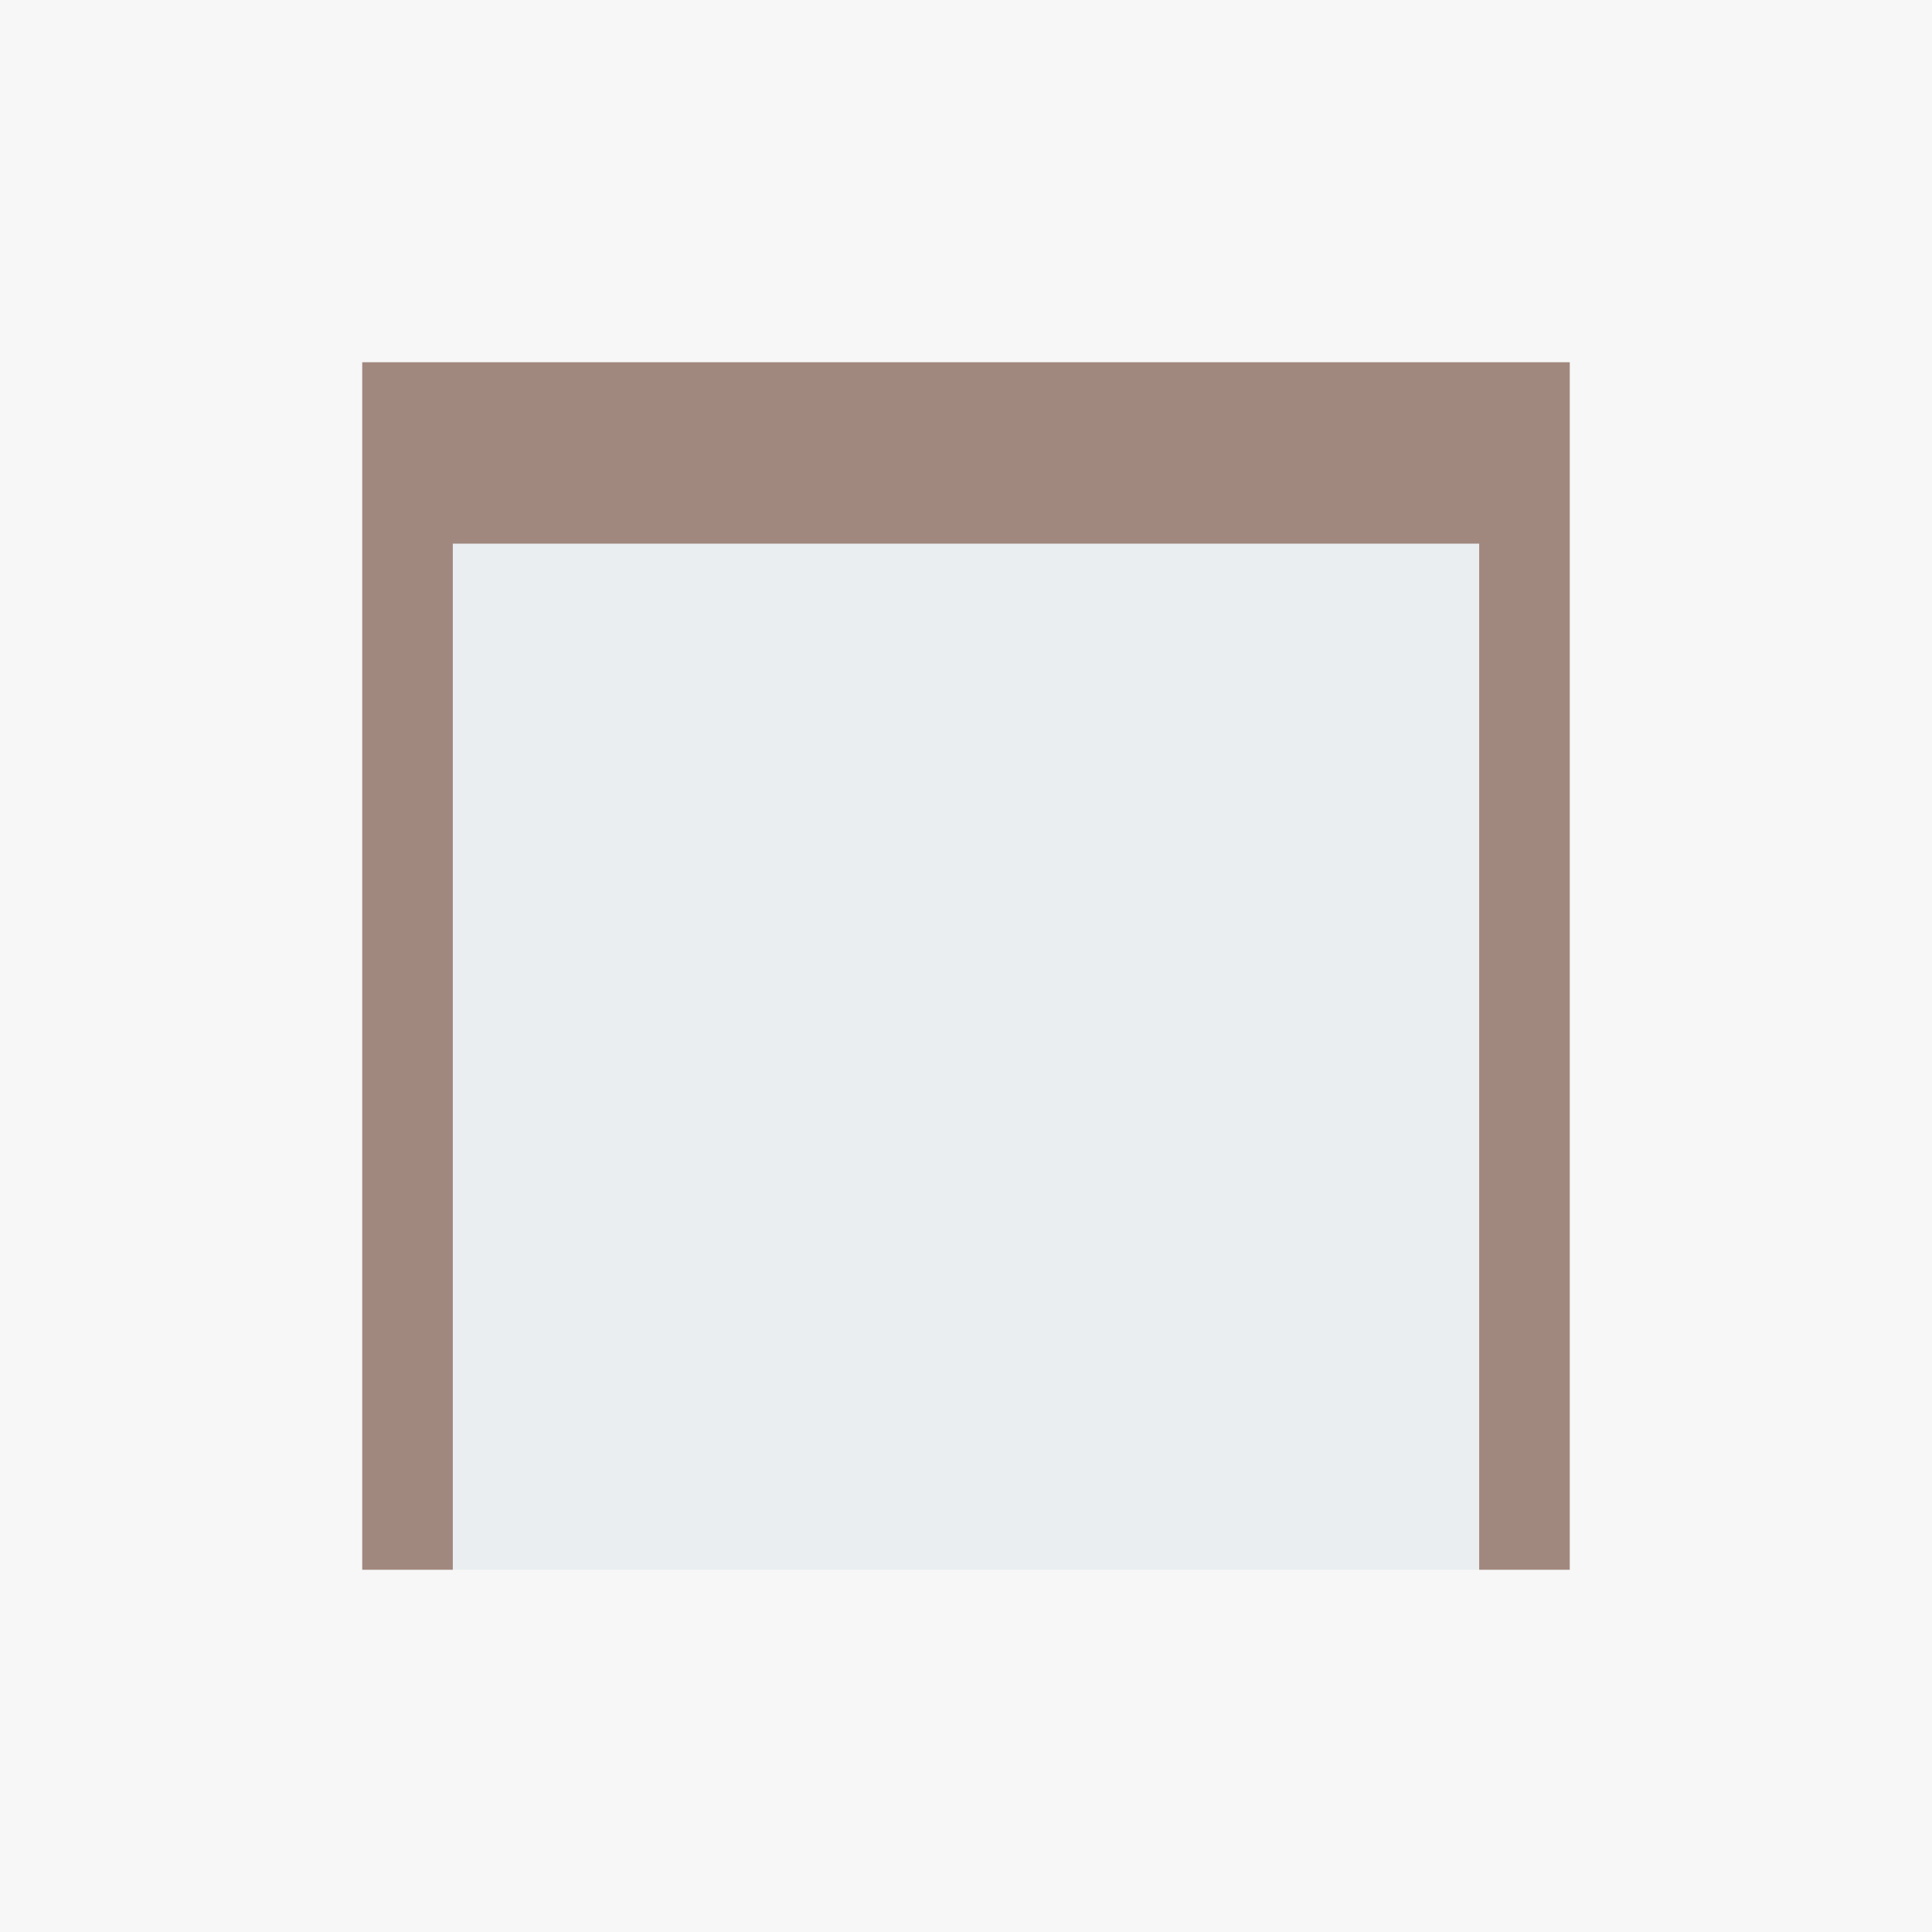 <svg xmlns="http://www.w3.org/2000/svg"
     width="64" height="64"
     viewBox="0 0 64 64">
    <defs>
        <style>
            .cls-1 {
            fill: #f7f7f7;
            }
            .cls-2 {
            fill: #eaeef0;
            }
            .cls-3 {
            fill: #a1887f;
            fill-rule: evenodd;
            }
        </style>
    </defs>
    <rect id="desk-bg" data-name="desk-bg" class="cls-1" width="64" height="64"/>
    <g id="desk-main">
        <rect id="desk-ctr" data-name="desk-ctr" class="cls-2" x="12" y="12" width="40" height="40"/>
        <path id="desk-bdr" data-name="desk-bdr" class="cls-3" d="M52,52H49V18.009H15V52H12V18.009h0V12H52V52Z"/>
    </g>
</svg>
